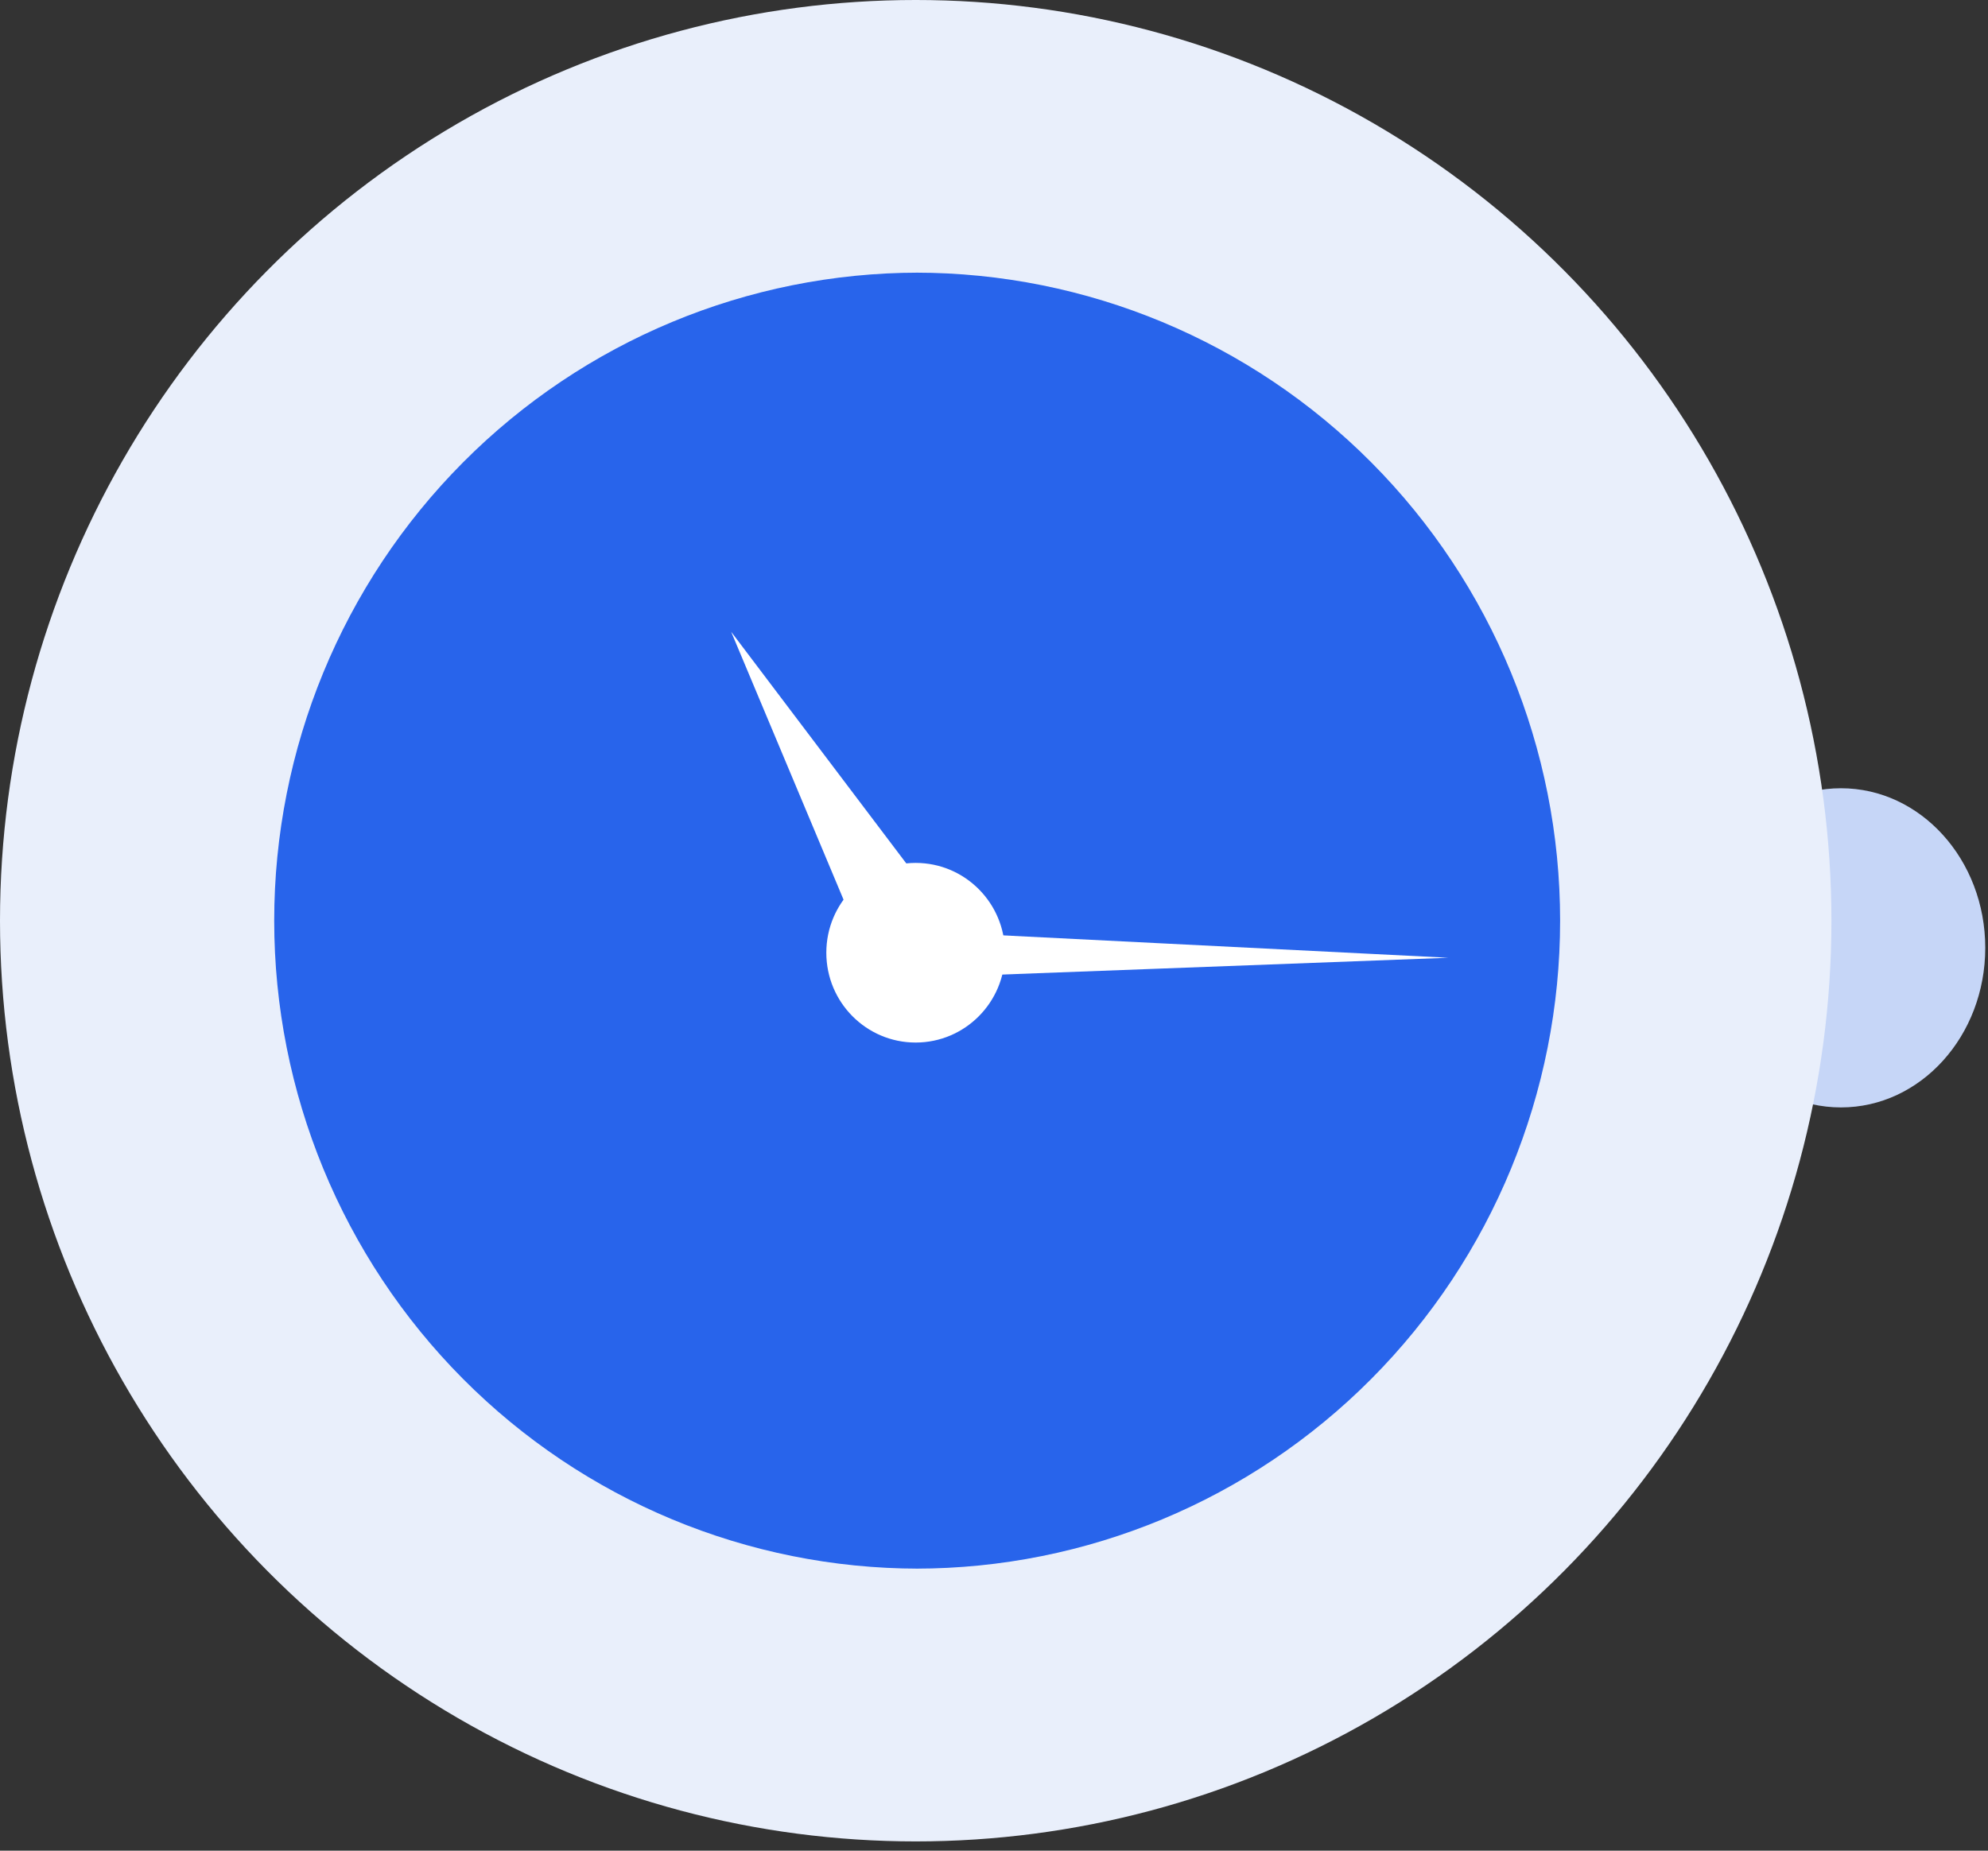 <svg width="116" height="108" viewBox="0 0 116 108" fill="none" xmlns="http://www.w3.org/2000/svg"><rect x="0" y="0" width="116" height="108" fill="#333333" stroke="none"/><ellipse cx="107.42" cy="55.313" rx="8.42" ry="9.313" fill="#C6D6F7"></ellipse><ellipse cx="53.432" cy="53.73" rx="53.432" ry="53.73" fill="#E9EFFB"></ellipse><path d="M53.428 15.912V91.541C63.402 91.541 72.966 87.557 80.019 80.465C87.071 73.374 91.033 63.756 91.033 53.727C91.033 43.697 87.071 34.079 80.019 26.988C72.966 19.896 63.402 15.912 53.428 15.912Z M53.605 91.541L53.605 15.912C43.631 15.912 34.066 19.896 27.014 26.988C19.962 34.079 16 43.698 16 53.727C16 63.756 19.962 73.374 27.014 80.465C34.066 87.557 43.631 91.541 53.605 91.541Z" fill="#2864EB"></path><path d="M53.428 60.84C56.307 60.84 58.641 58.493 58.641 55.598C58.641 52.703 56.307 50.357 53.428 50.357C50.549 50.357 48.216 52.703 48.216 55.598C48.216 58.493 50.549 60.84 53.428 60.84Z" fill="white"></path><path d="M42.663 36.868L48.947 45.181L55.231 53.494L52.983 54.802L50.734 56.11L46.699 46.489L42.663 36.868Z" fill="white"></path><path d="M84.508 55.892L67.563 56.53L50.618 57.167L50.627 55.678L50.637 54.19L67.572 55.041L84.508 55.892Z" fill="white"></path></svg>
